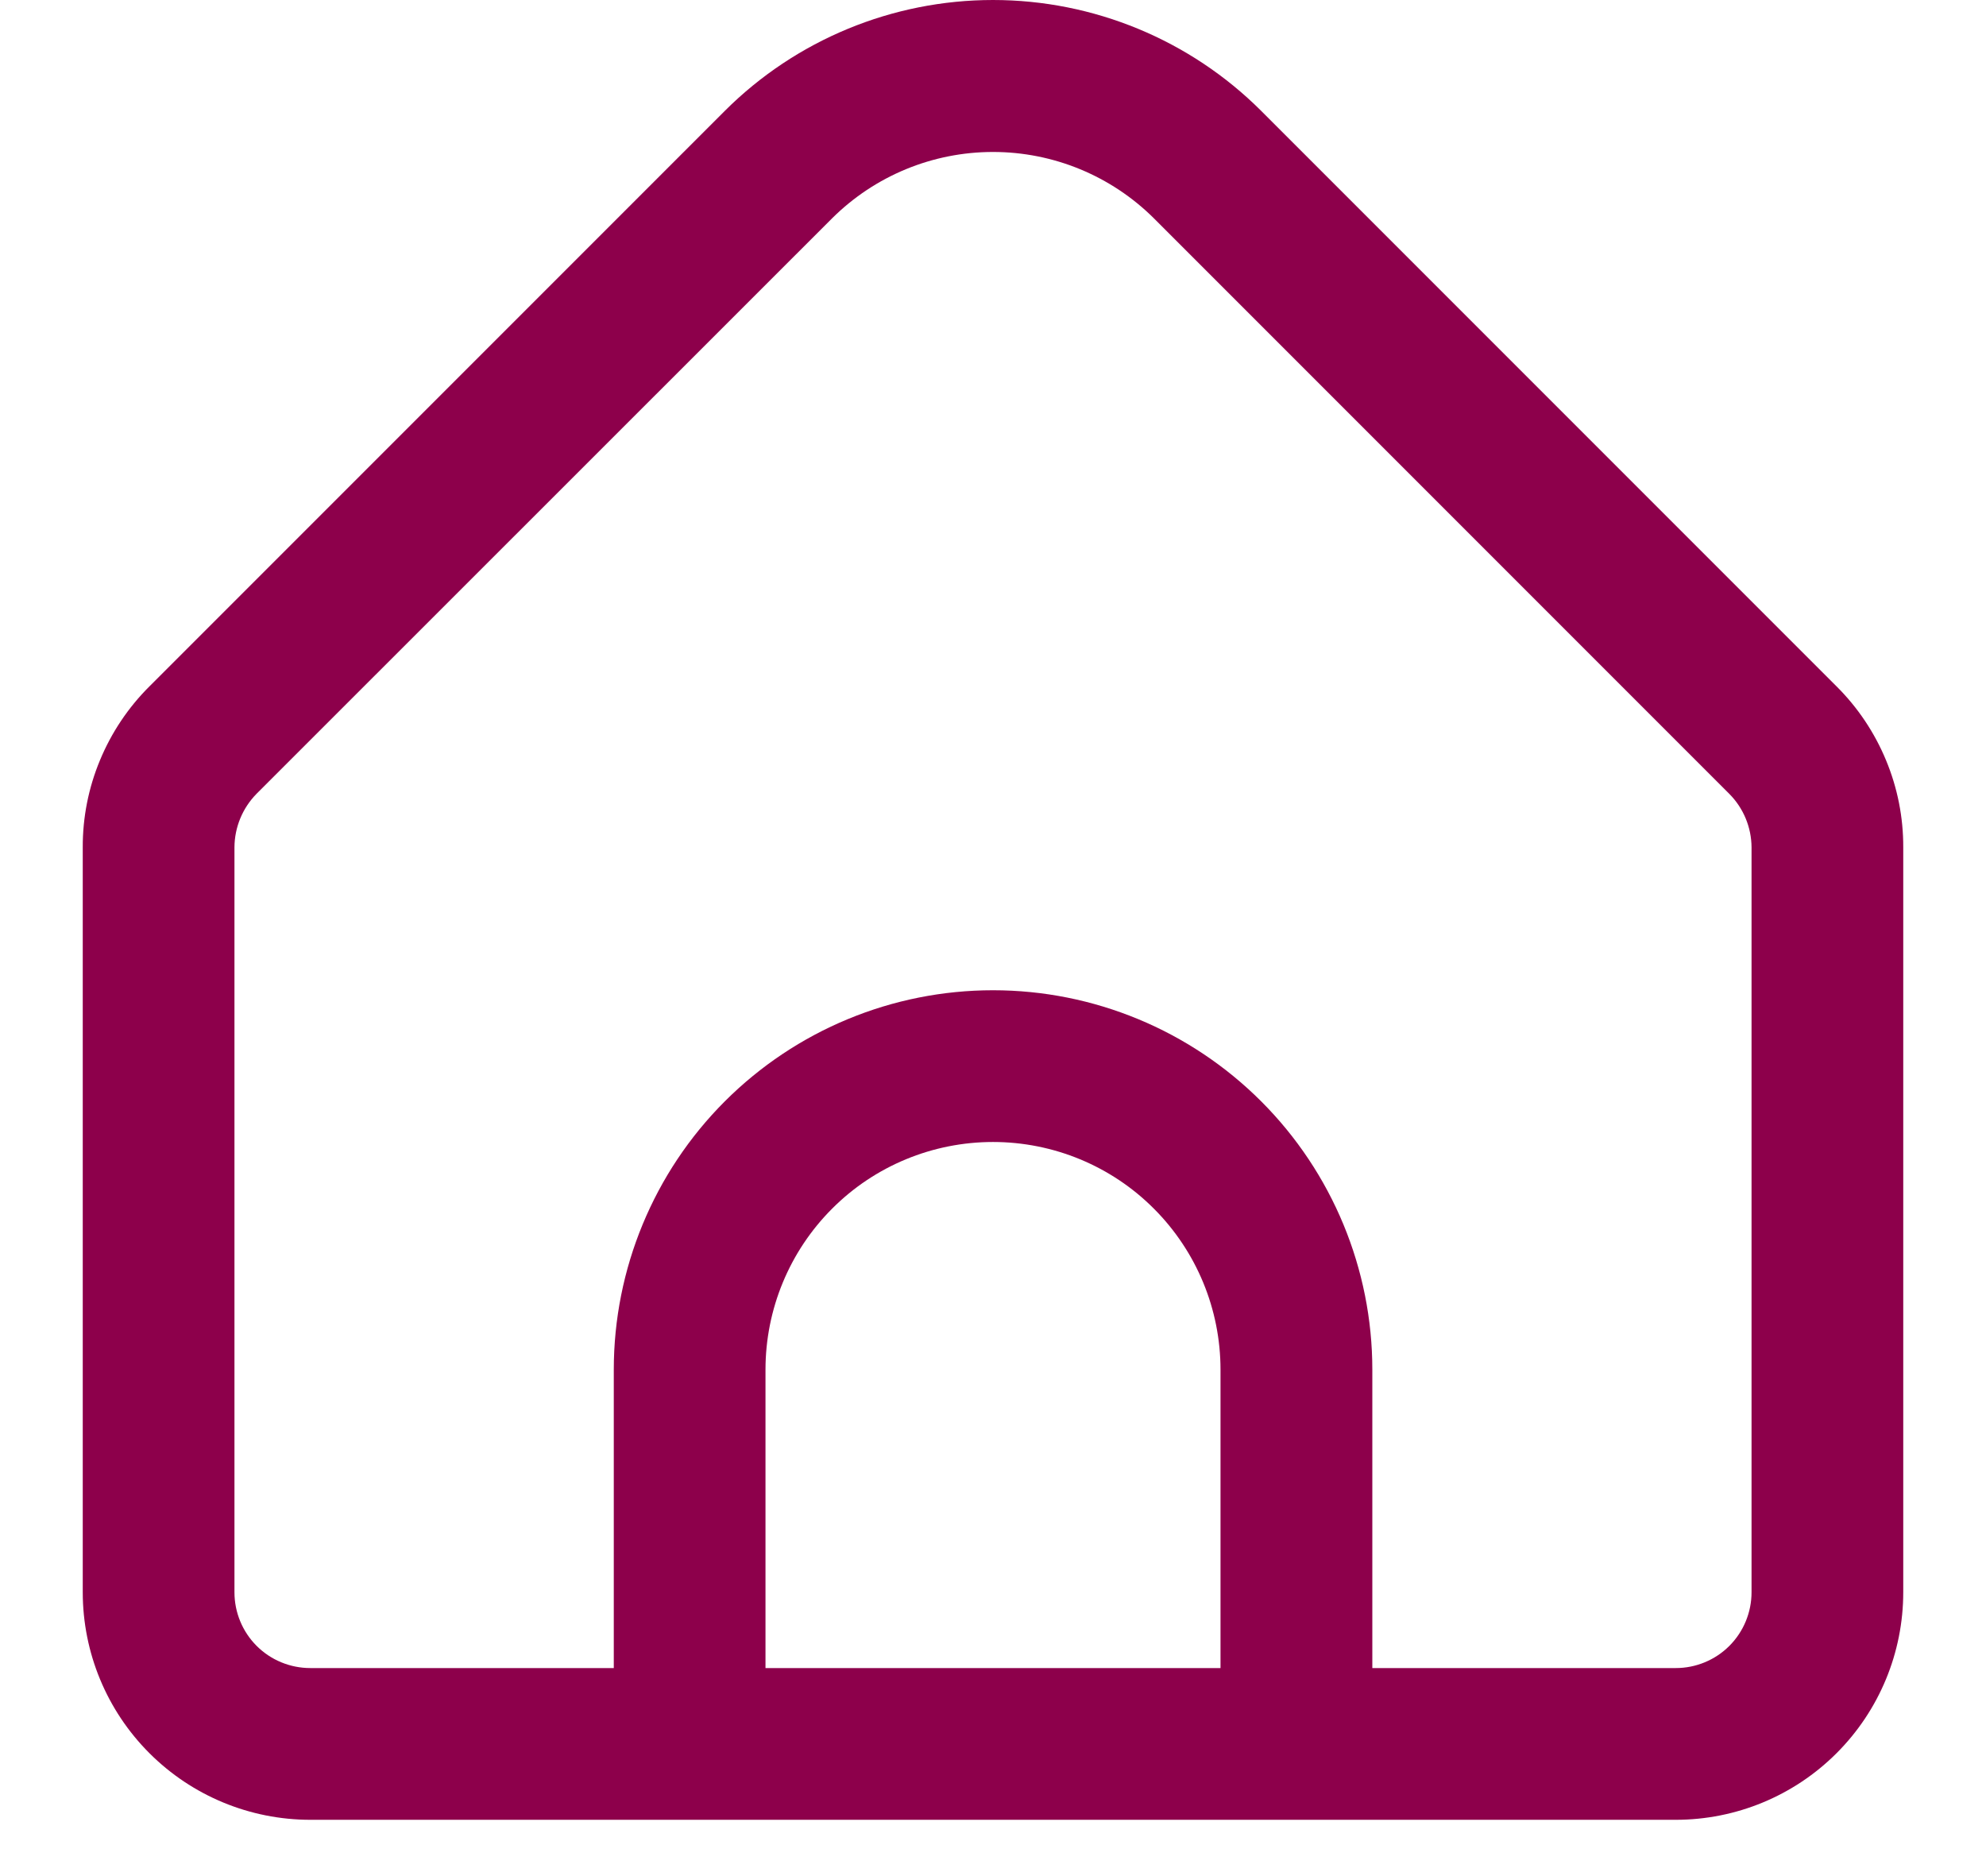 <svg width="18" height="17" viewBox="0 0 18 17" fill="none" xmlns="http://www.w3.org/2000/svg">
<path d="M16.646 6.22L11.431 1.005C10.786 0.361 9.911 0 9 0C8.089 0 7.214 0.361 6.569 1.005L1.354 6.22C1.162 6.411 1.01 6.638 0.906 6.889C0.802 7.139 0.749 7.407 0.75 7.678V14.428C0.75 14.975 0.967 15.499 1.354 15.886C1.741 16.273 2.265 16.49 2.813 16.49H15.188C15.735 16.49 16.259 16.273 16.646 15.886C17.033 15.499 17.25 14.975 17.25 14.428V7.678C17.251 7.407 17.198 7.139 17.094 6.889C16.99 6.638 16.838 6.411 16.646 6.22ZM11.062 15.115H6.938V12.411C6.938 11.864 7.155 11.339 7.542 10.952C7.928 10.565 8.453 10.348 9 10.348C9.547 10.348 10.072 10.565 10.458 10.952C10.845 11.339 11.062 11.864 11.062 12.411V15.115ZM15.875 14.428C15.875 14.61 15.803 14.785 15.674 14.914C15.545 15.043 15.37 15.115 15.188 15.115H12.438V12.411C12.438 11.499 12.075 10.624 11.431 9.98C10.786 9.335 9.912 8.973 9 8.973C8.088 8.973 7.214 9.335 6.569 9.98C5.925 10.624 5.563 11.499 5.563 12.411V15.115H2.813C2.63 15.115 2.455 15.043 2.326 14.914C2.197 14.785 2.125 14.61 2.125 14.428V7.678C2.126 7.496 2.198 7.322 2.326 7.192L7.541 1.979C7.929 1.593 8.453 1.377 9 1.377C9.547 1.377 10.071 1.593 10.459 1.979L15.674 7.194C15.802 7.323 15.874 7.497 15.875 7.678V14.428Z" fill="#8D004B"/>
</svg>
